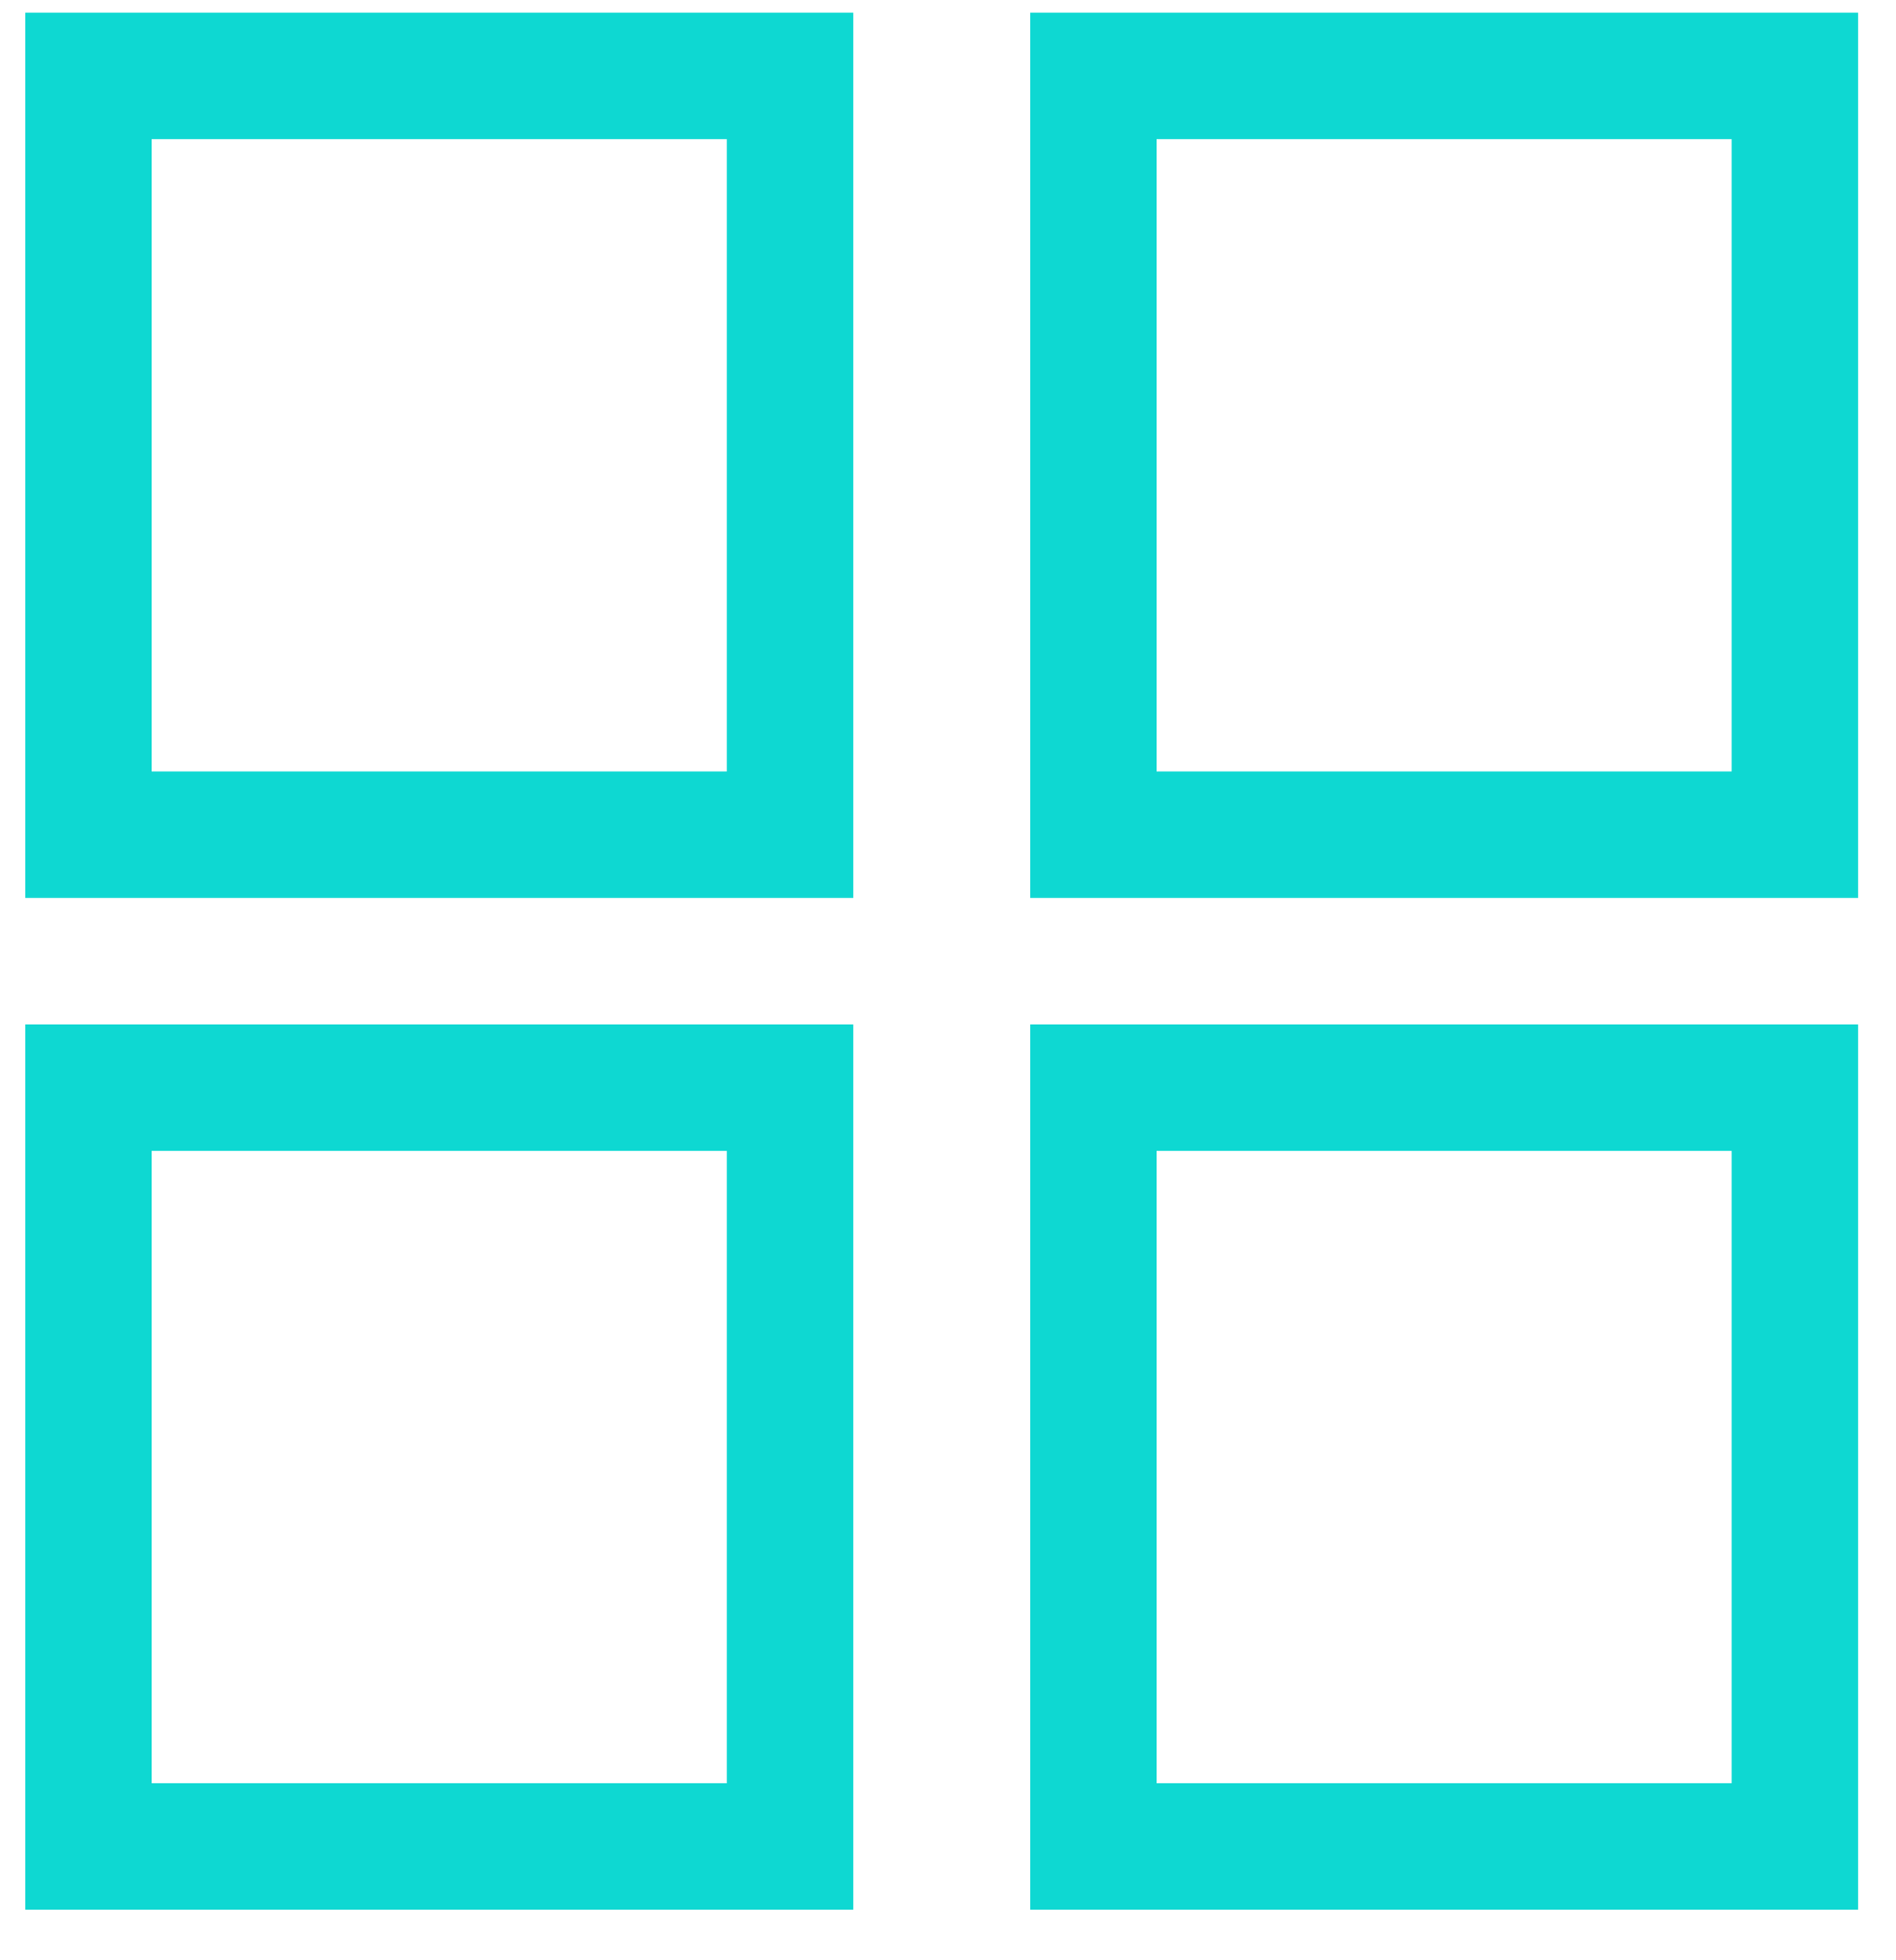 <?xml version="1.0" encoding="utf-8"?>
<!-- Generator: Adobe Illustrator 23.0.3, SVG Export Plug-In . SVG Version: 6.00 Build 0)  -->
<svg version="1.1" id="Layer_1" xmlns="http://www.w3.org/2000/svg" xmlns:xlink="http://www.w3.org/1999/xlink" x="0px" y="0px"
	 viewBox="0 0 30 31" style="enable-background:new 0 0 30 31;" xml:space="preserve">
<style type="text/css">
	.st0{fill:none;stroke:#0ED8D2;stroke-width:2;}
</style>
<g>
	<rect x="1.4" y="1.2" class="st0" width="11.1" height="12"/>
	<rect x="1.4" y="17.2" class="st0" width="11.1" height="12"/>
	<rect x="17.3" y="1.2" class="st0" width="11.1" height="12"/>
	<rect x="17.3" y="17.2" class="st0" width="11.1" height="12"/>
</g>
</svg>
